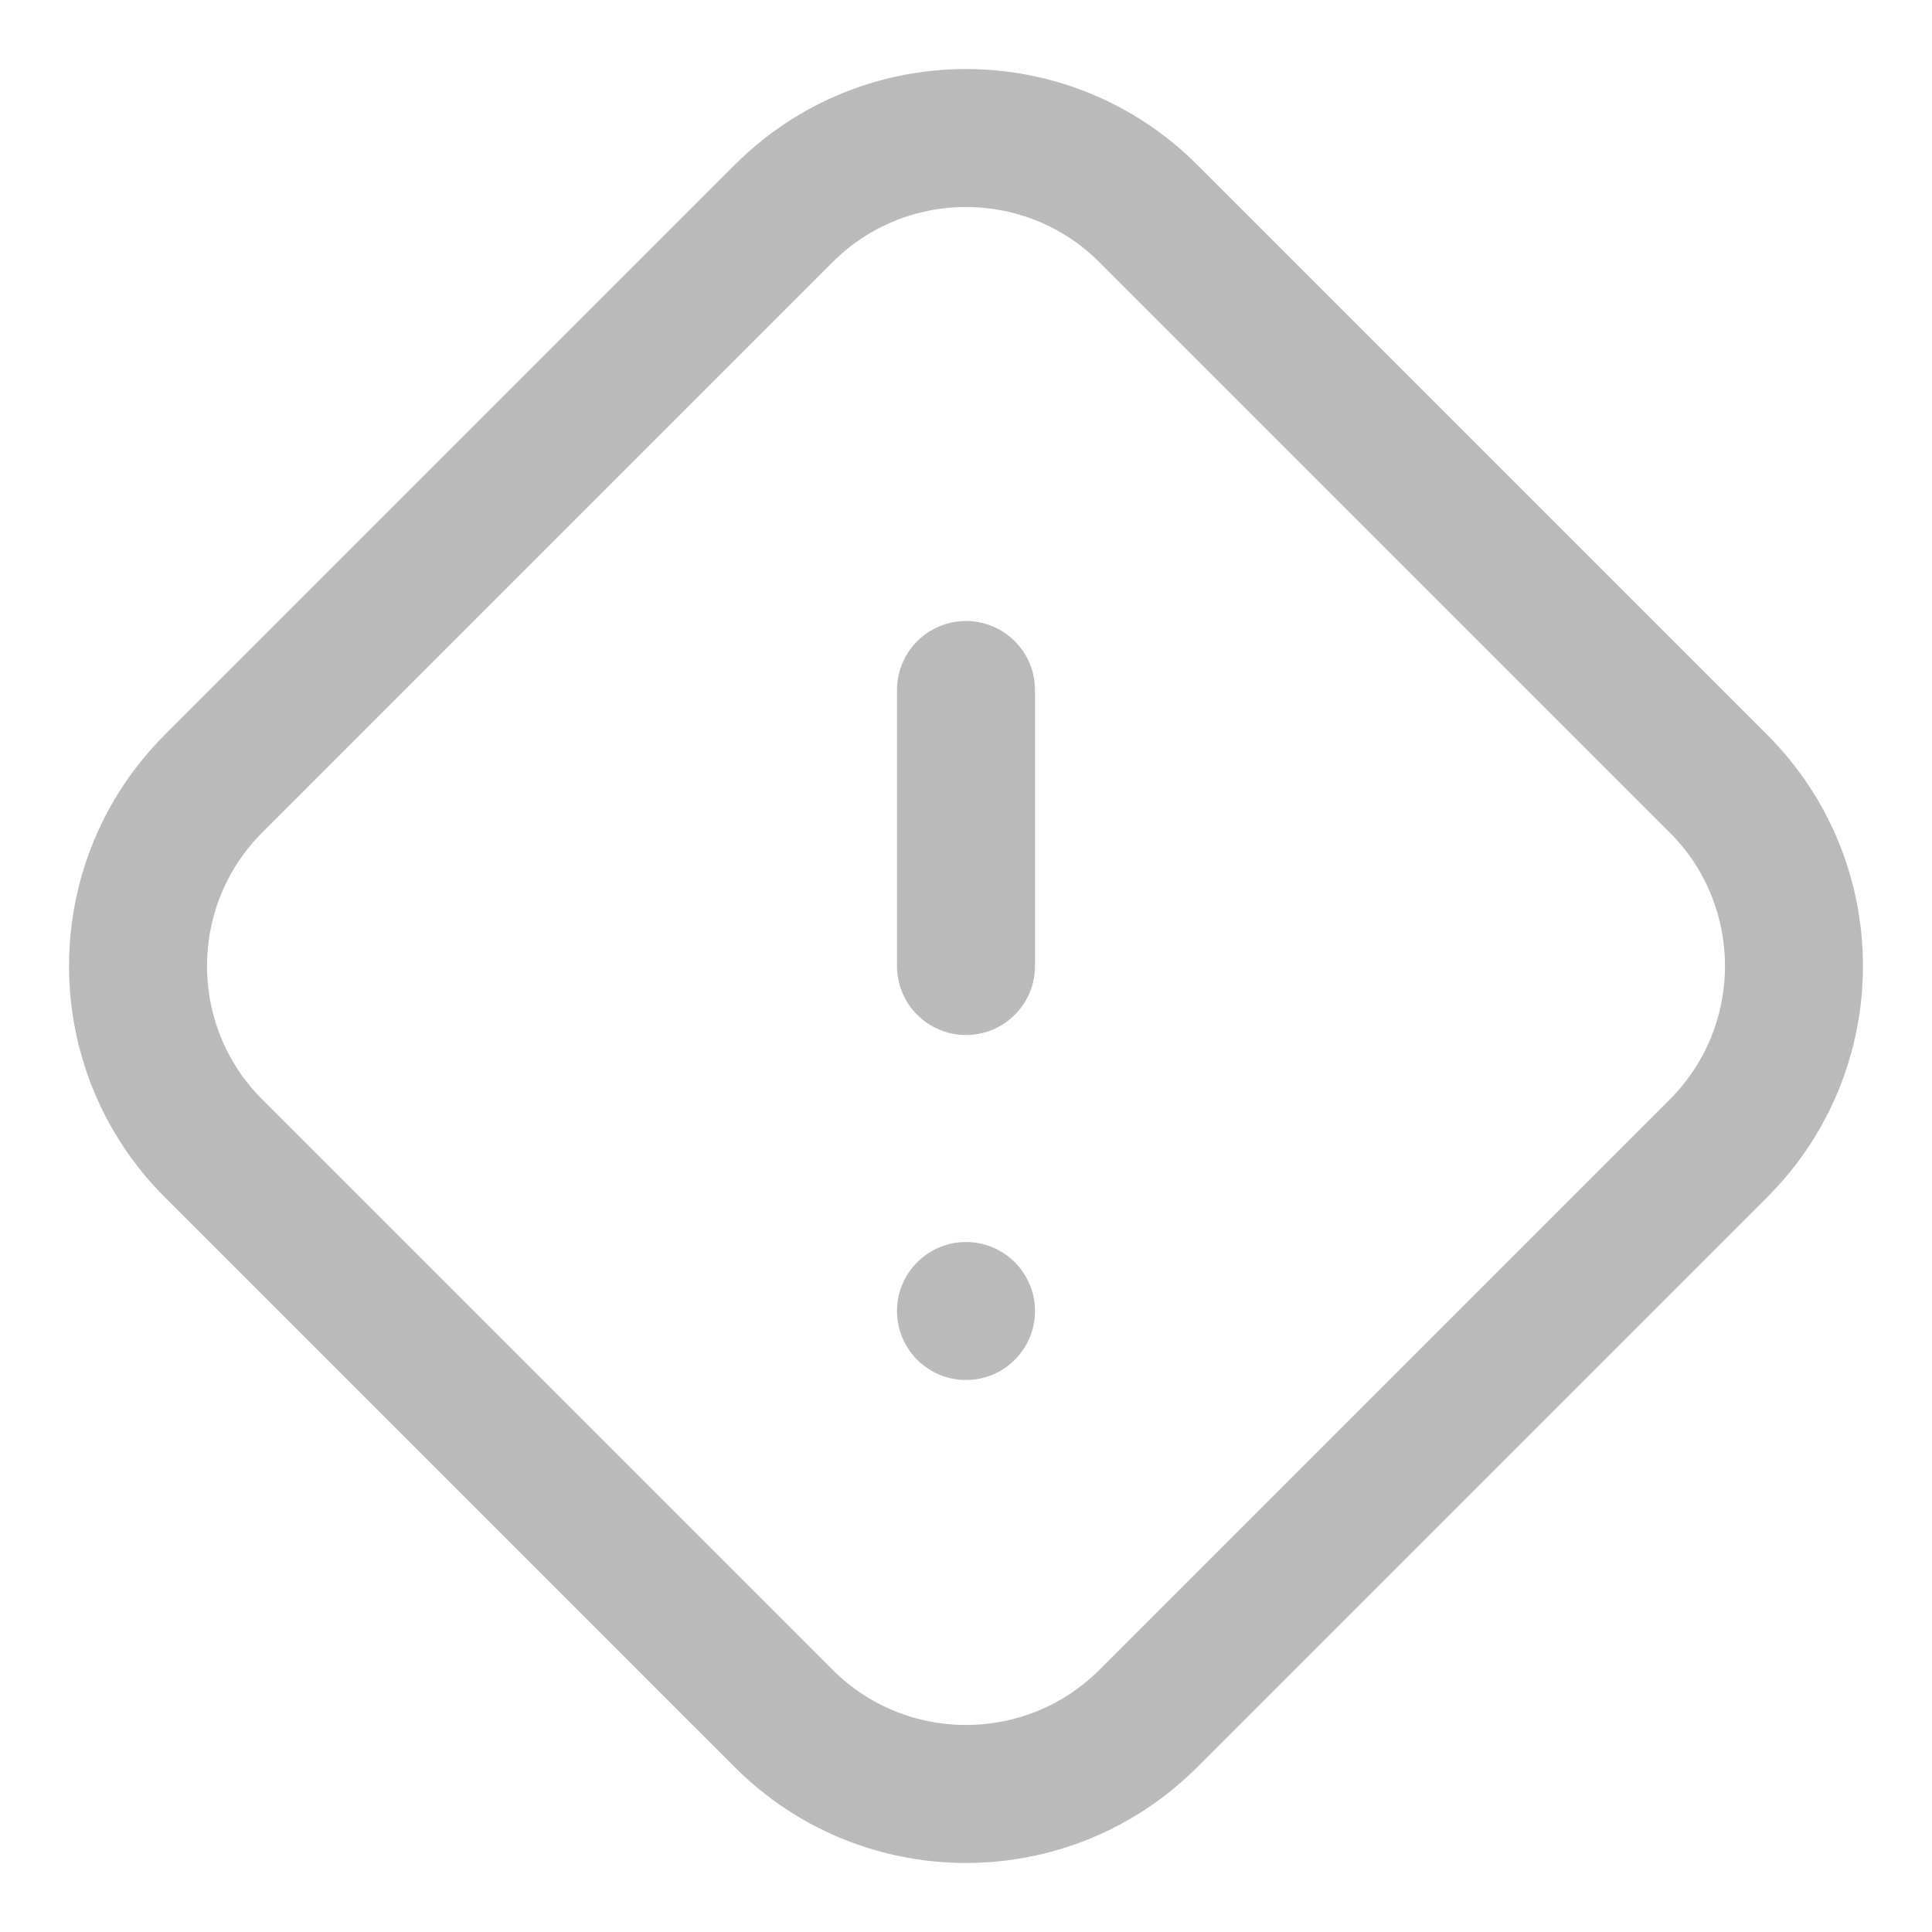 <svg width="14" height="14" viewBox="0 0 14 14" fill="none" xmlns="http://www.w3.org/2000/svg">
<g clip-path="url(#clip0_10_6448)">
<path d="M1.547 5.679L5.679 1.547C6.408 0.818 7.592 0.818 8.321 1.547L12.453 5.679C13.182 6.408 13.182 7.592 12.453 8.321L8.321 12.453C7.592 13.182 6.408 13.182 5.679 12.453L1.547 8.321C0.818 7.592 0.818 6.408 1.547 5.679Z" stroke="#BABABA" stroke-linecap="round" stroke-linejoin="round"/>
<path d="M7 9.5L7 9.5" stroke="#BABABA" stroke-linecap="round" stroke-linejoin="round"/>
<path d="M7 5L7 7" stroke="#BABABA" stroke-linecap="round" stroke-linejoin="round"/>
</g>
<defs>
<clipPath id="clip0_10_6448">
<rect width="14" height="14" fill="white"/>
</clipPath>
</defs>
</svg>

